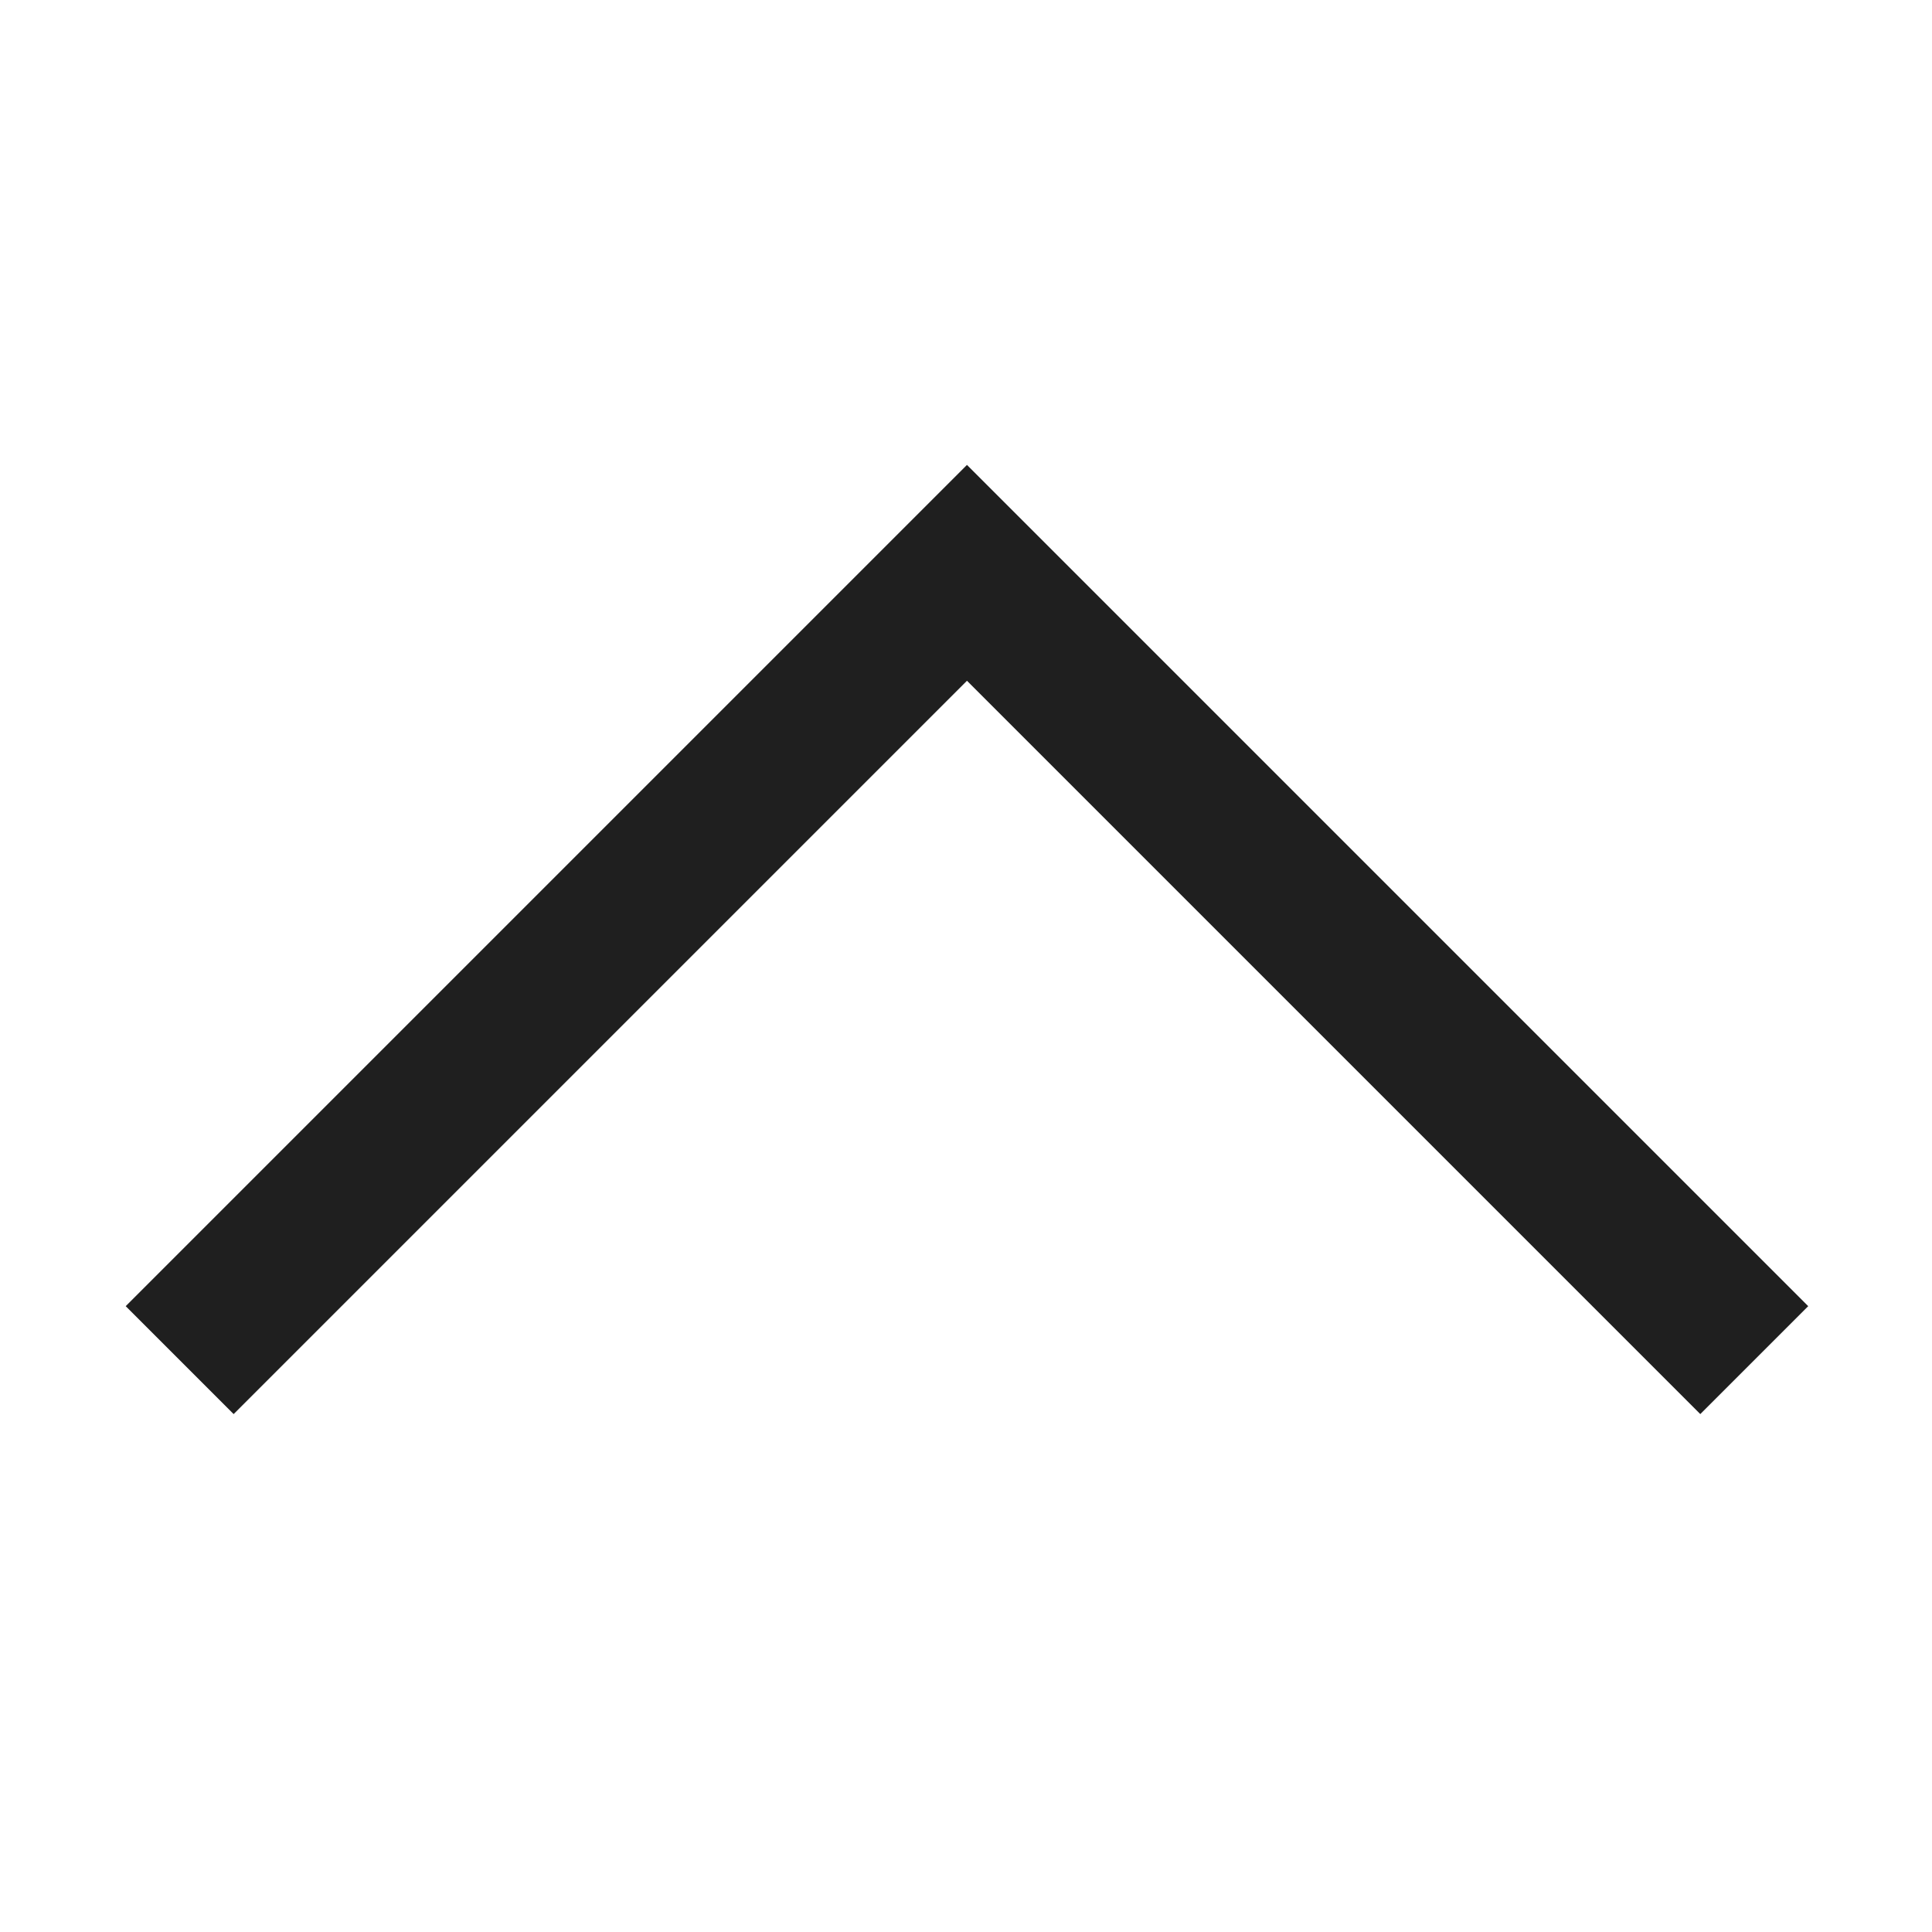 <svg id="Lager_1" data-name="Lager 1" xmlns="http://www.w3.org/2000/svg" viewBox="0 0 1000 1000"><defs><style>.cls-1{fill:none;stroke:#1f1f1f;stroke-miterlimit:10;stroke-width:79px;}</style></defs><title>Empty-arrow-up</title><polyline class="cls-1" points="93 704 500.5 296.5 908 704"/></svg>